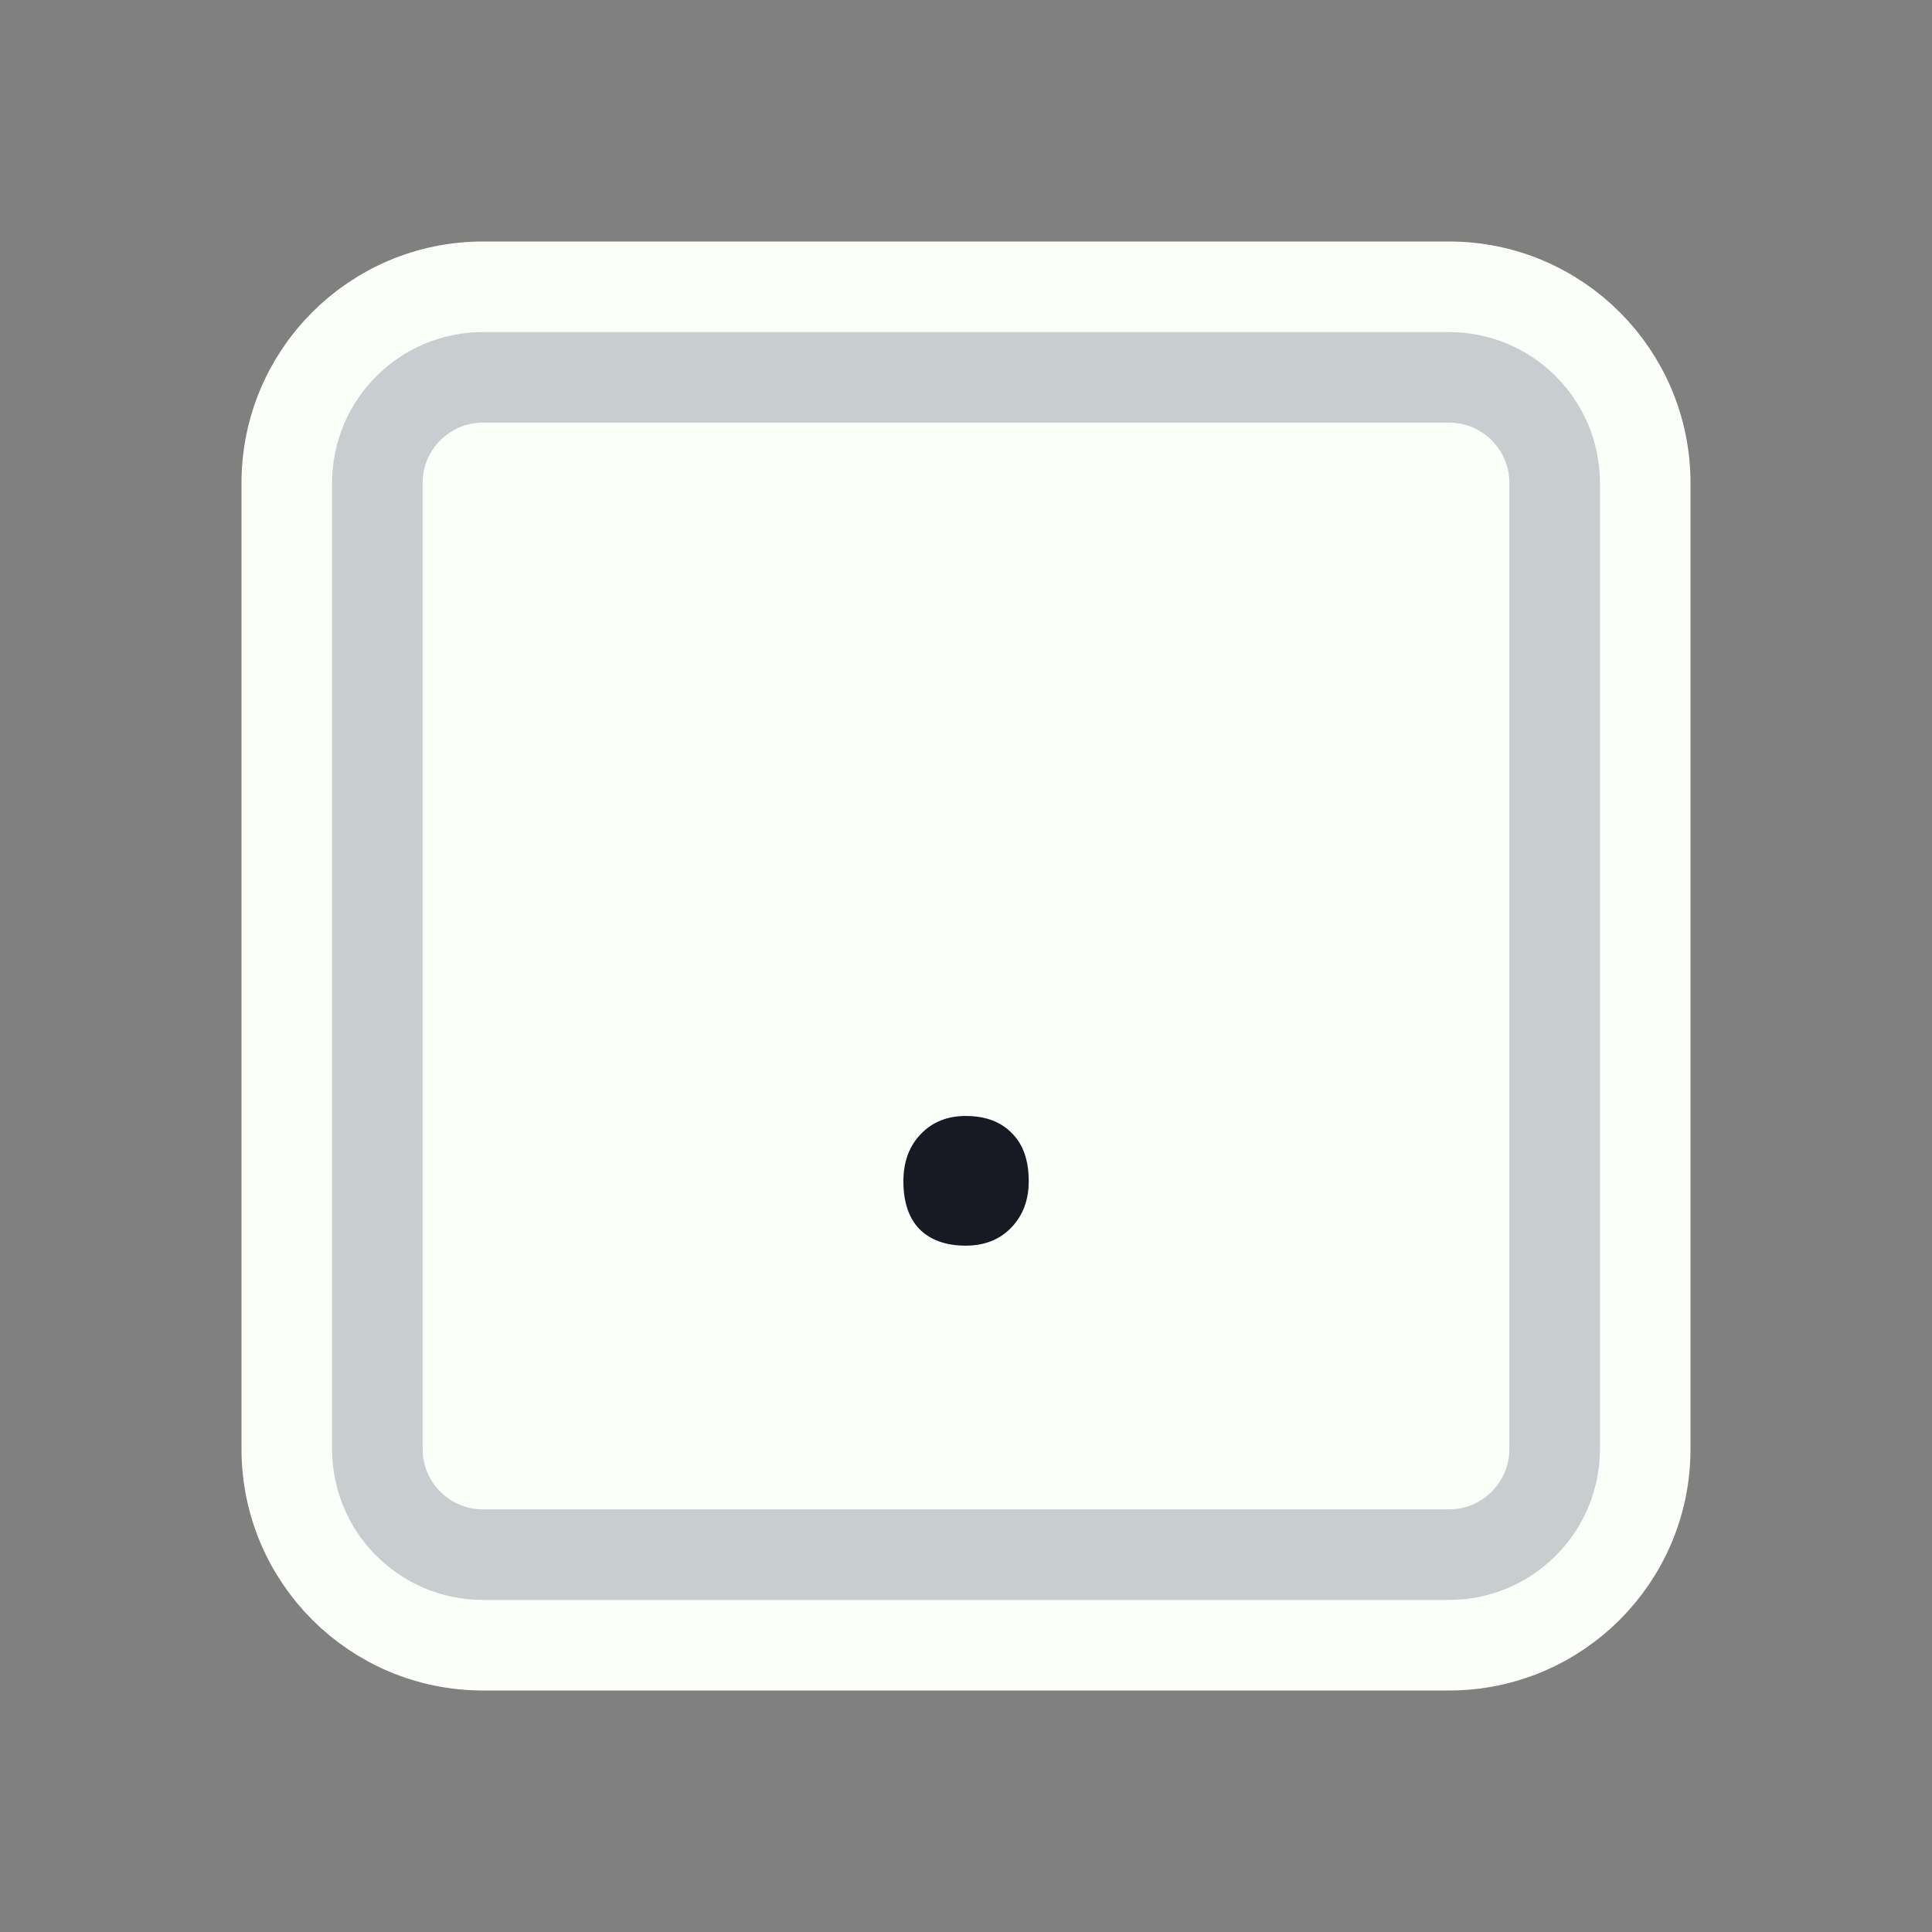 <svg width="128" height="128" viewBox="0 0 128 128" fill="none" xmlns="http://www.w3.org/2000/svg">
<rect x="0" y="0" width="128" height="128" fill="#808080" stroke="none"/>
<path d="M52 19H76H96C103.18 19 109 24.82 109 32V35.2V54.4V96C109 103.18 103.18 109 96 109H76H64H52H32C24.82 109 19 103.18 19 96V54.4V32C19 24.82 24.82 19 32 19H52Z" fill="#FBFEF9" stroke="#FBFEF9" stroke-width="6"/>
<path d="M53.5 25H74.5H96C99.866 25 103 28.134 103 32V38.8V55.6V96C103 99.866 99.866 103 96 103H74.5H64H53.5H32C28.134 103 25 99.866 25 96V55.6V32C25 28.134 28.134 25 32 25H53.5Z" stroke="#C8CED0" stroke-width="6"/>
<path d="M63.98 82.528C62.668 82.528 61.644 82.16 60.908 81.424C60.204 80.688 59.852 79.632 59.852 78.256C59.852 76.976 60.236 75.936 61.004 75.136C61.772 74.336 62.764 73.936 63.98 73.936C65.292 73.936 66.316 74.32 67.052 75.088C67.788 75.824 68.156 76.88 68.156 78.256C68.156 79.504 67.772 80.528 67.004 81.328C66.236 82.128 65.228 82.528 63.98 82.528Z" fill="#191923"/>
</svg>
